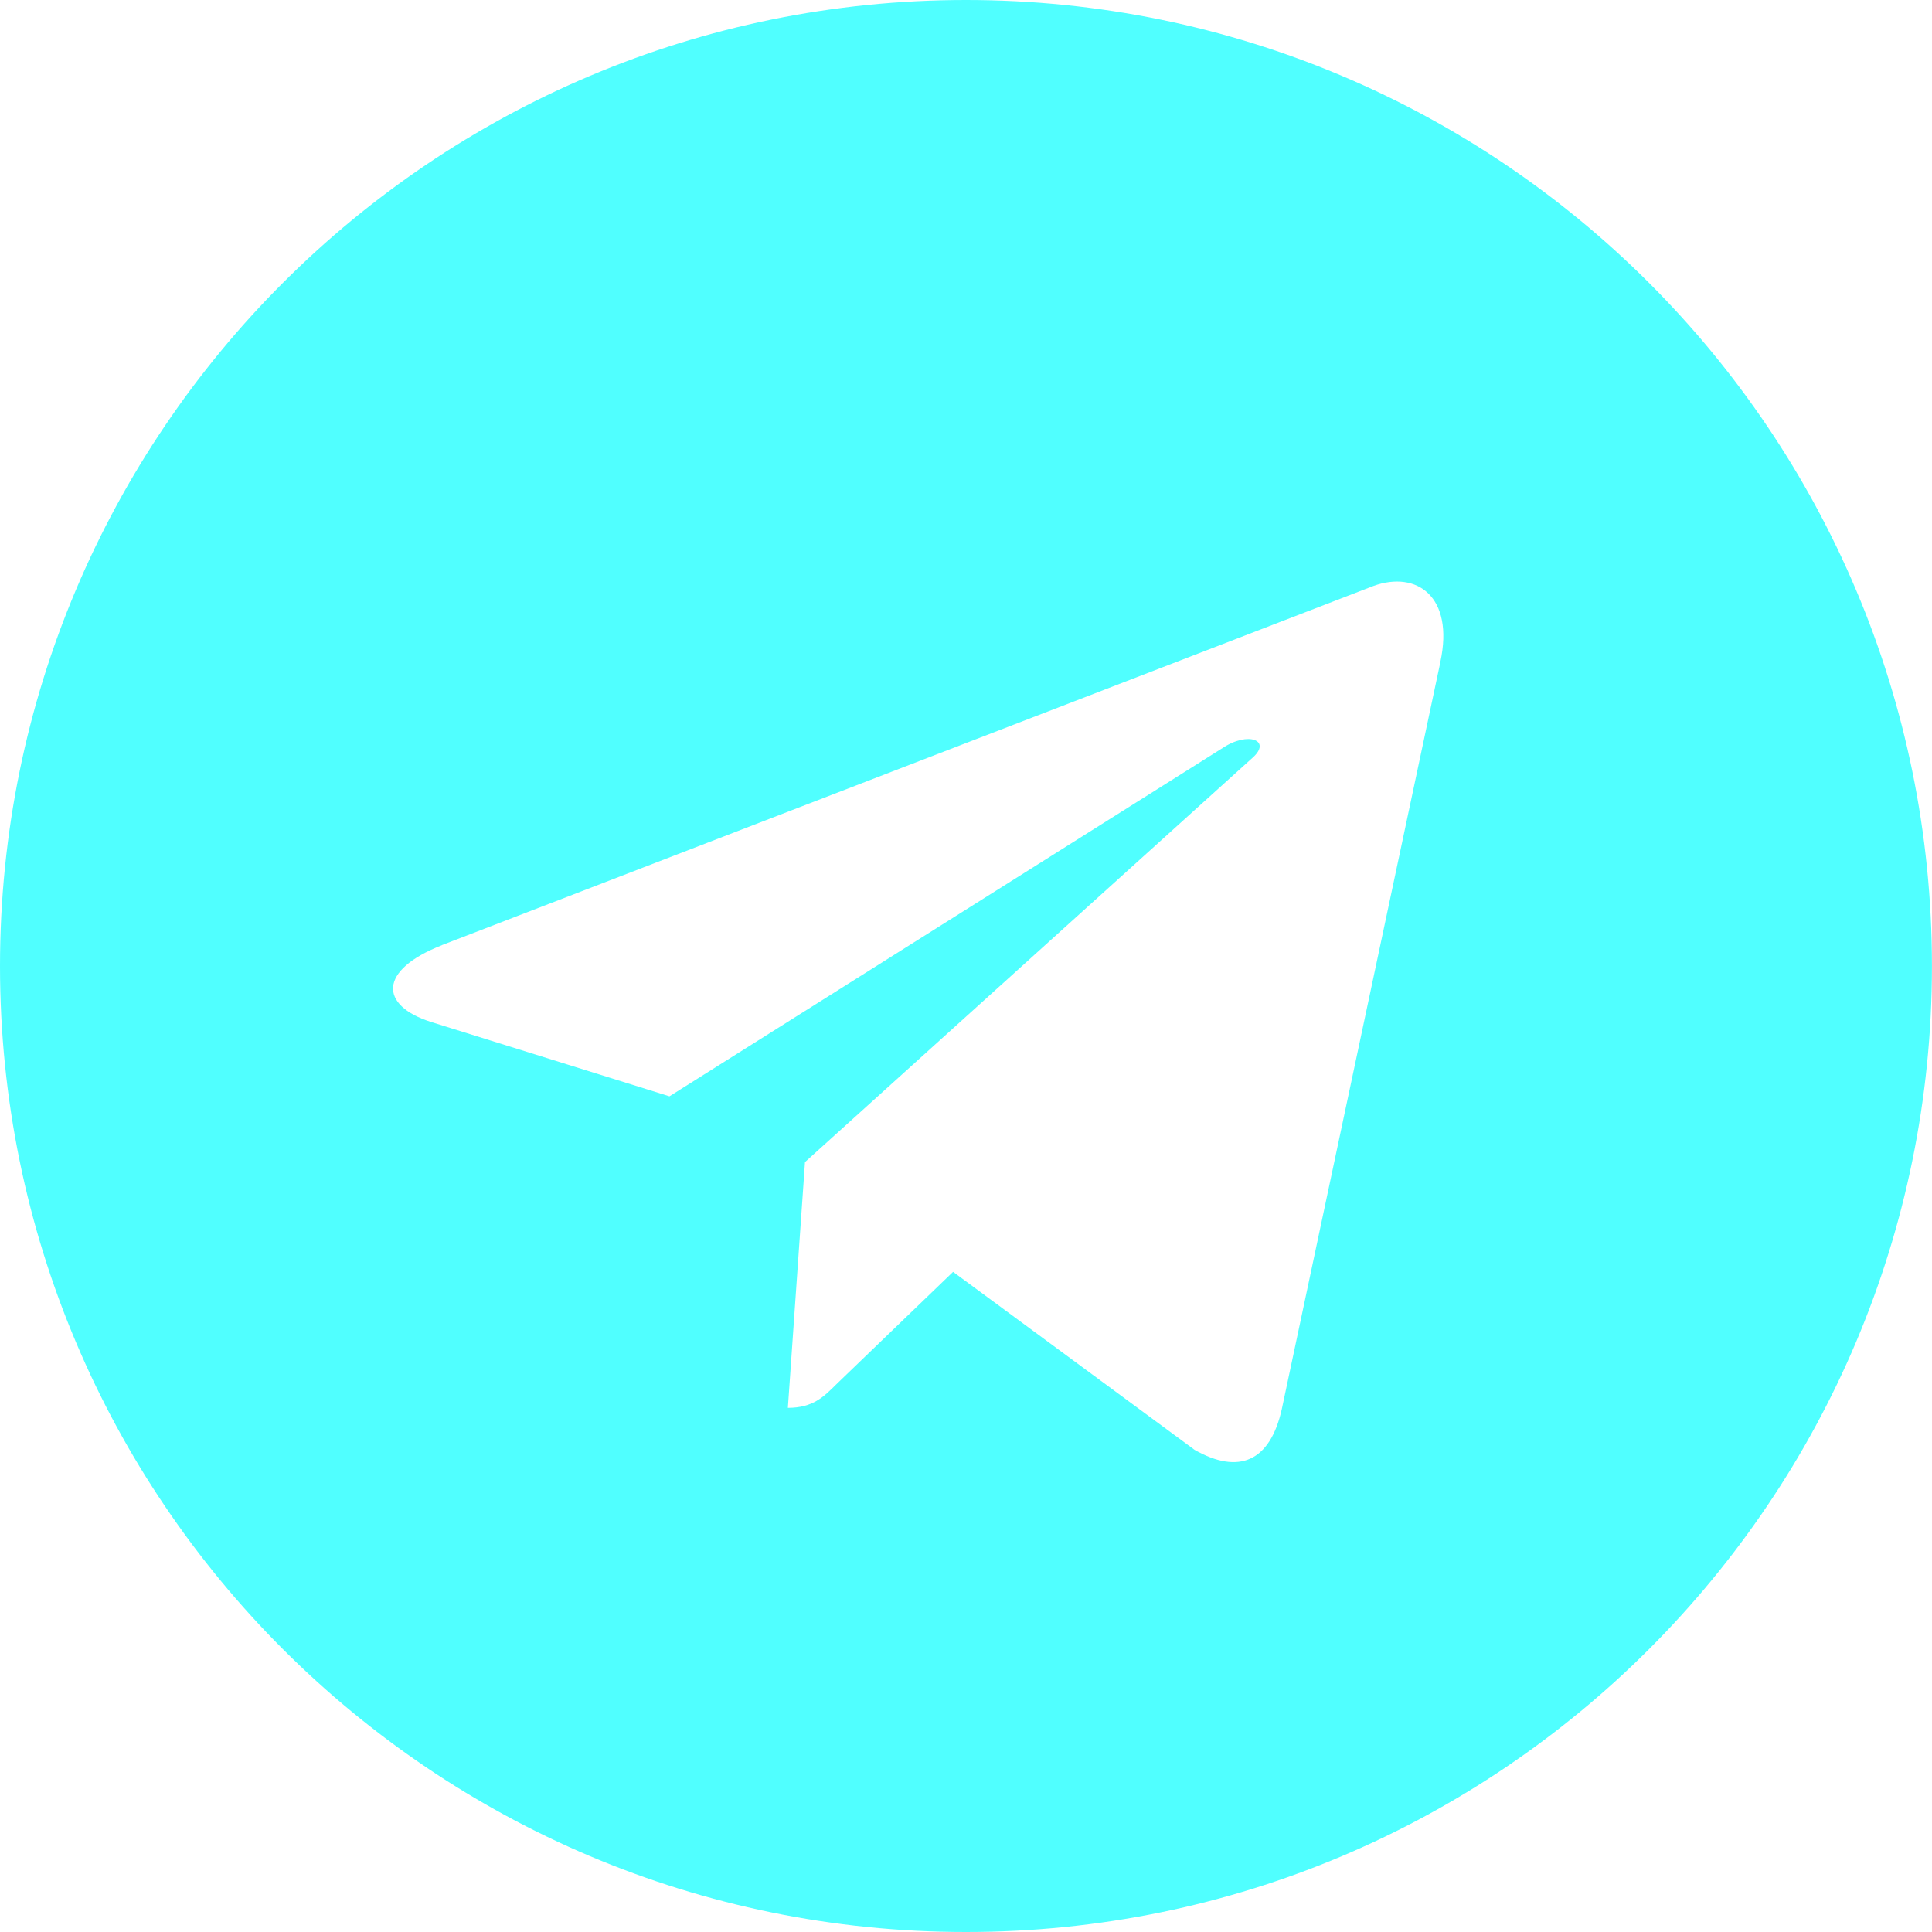 <?xml version="1.0" encoding="UTF-8" standalone="no"?>
<svg
   xmlns:dc="http://purl.org/dc/elements/1.1/"
   xmlns:cc="http://creativecommons.org/ns#"
   xmlns:rdf="http://www.w3.org/1999/02/22-rdf-syntax-ns#"
   xmlns:svg="http://www.w3.org/2000/svg"
   xmlns="http://www.w3.org/2000/svg"
   xmlns:sodipodi="http://sodipodi.sourceforge.net/DTD/sodipodi-0.dtd"
   xmlns:inkscape="http://www.inkscape.org/namespaces/inkscape"
   width="128"
   height="128"
   viewBox="0 0 33.867 33.867"
   version="1.1"
   id="svg1849"
   inkscape:version="1.0.1 (1.0.1+r73)"
   sodipodi:docname="telegram-icon.svg">
  <defs
     id="defs1843" />
  <sodipodi:namedview
     id="base"
     pagecolor="#ffffff"
     bordercolor="#666666"
     borderopacity="1.0"
     inkscape:pageopacity="0.0"
     inkscape:pageshadow="2"
     inkscape:zoom="0.35"
     inkscape:cx="400"
     inkscape:cy="560"
     inkscape:document-units="px"
     inkscape:current-layer="layer1"
     inkscape:document-rotation="0"
     showgrid="false"
     units="px"
     inkscape:window-width="1516"
     inkscape:window-height="1028"
     inkscape:window-x="242"
     inkscape:window-y="138"
     inkscape:window-maximized="0" />
  <g
     inkscape:label="Layer 1"
     inkscape:groupmode="layer"
     id="layer1">
    <path
       d="m 16.933,33.867 c 9.354,0 16.933,-7.579 16.933,-16.933 0,-9.354 -7.579,-16.934 -16.933,-16.934 -9.354,0 -16.933,7.579 -16.933,16.934 0,9.354 7.579,16.933 16.933,16.933 z M 7.748,16.567 24.075,10.272 c 0.758,-0.275 1.42,0.183 1.174,1.33 h 0.001 l -2.78,13.096 c -0.206,0.928 -0.758,1.155 -1.53,0.717 l -4.233,-3.12 -2.042,1.967 c -0.226,0.225 -0.416,0.417 -0.854,0.417 l 0.3,-4.308 7.846,-7.088 c 0.341,-0.303 -0.076,-0.47 -0.526,-0.17 l -9.696,6.105 -4.18,-1.304 c -0.907,-0.289 -0.927,-0.907 0.192,-1.345 z"
       id="path2-0-7"
       style="fill:#50ffff;fill-opacity:1;stroke-width:5.644" />
  </g>
</svg>
